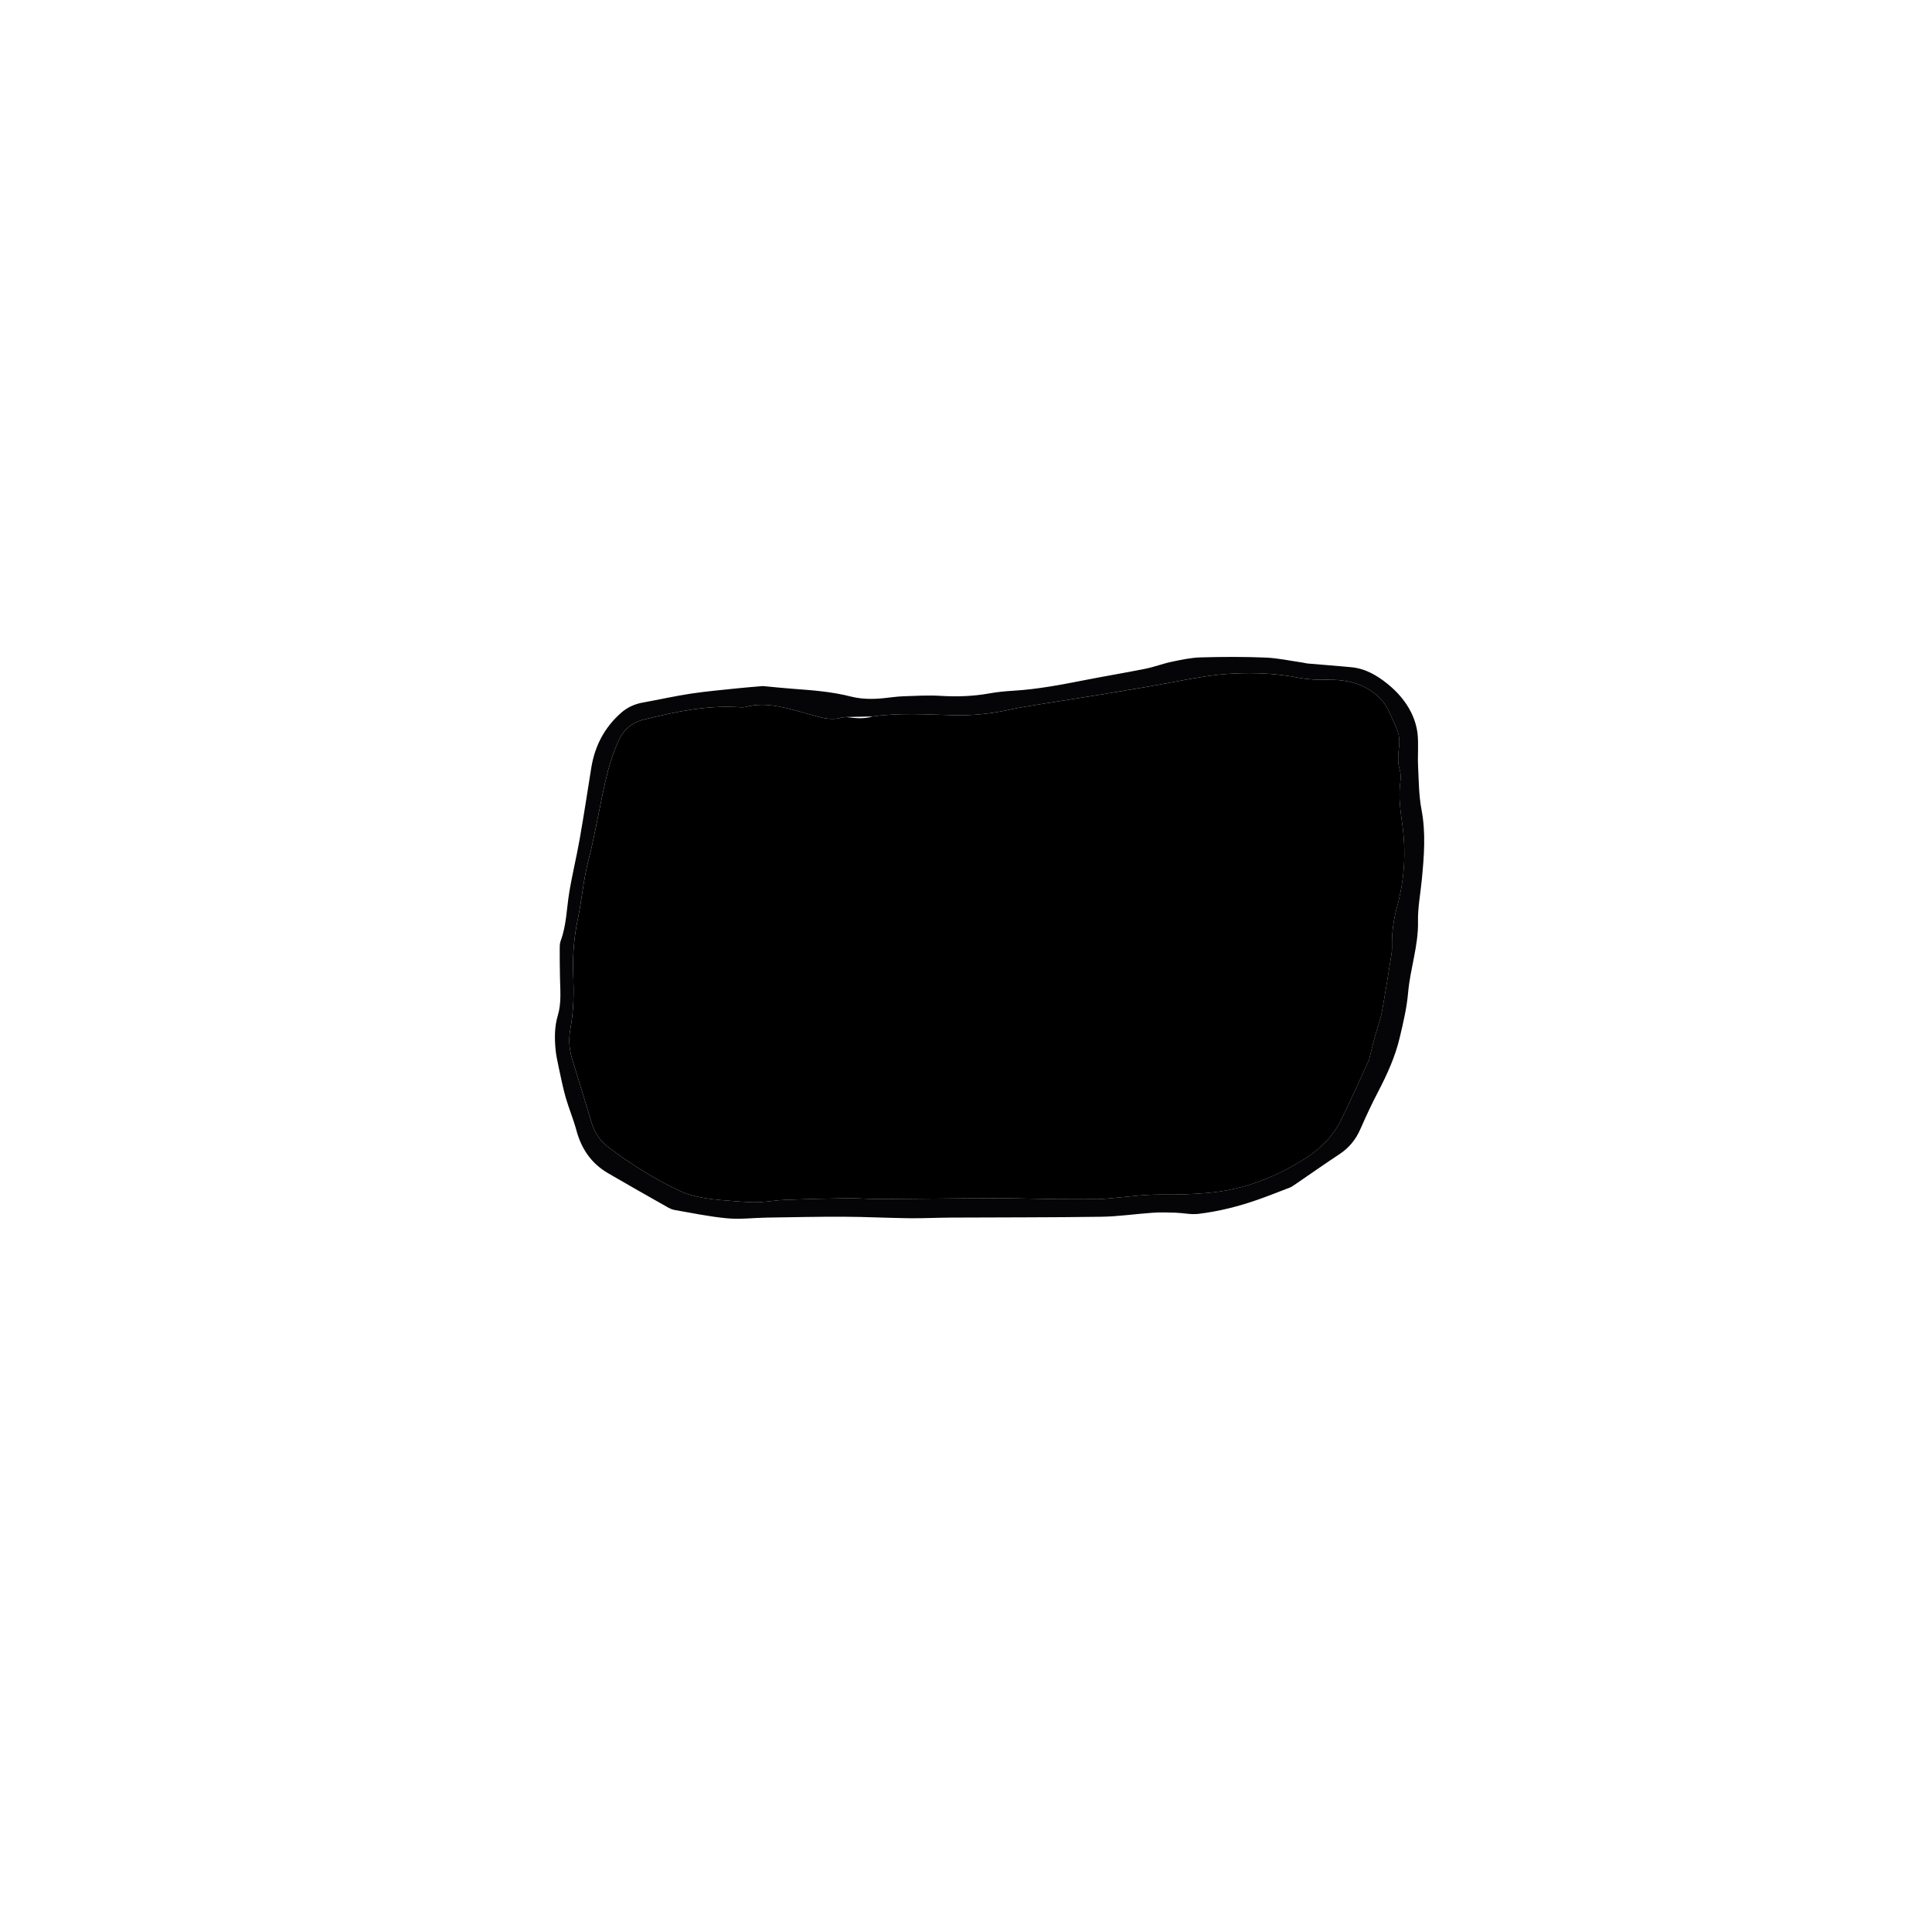 <svg xmlns="http://www.w3.org/2000/svg" width="2351" height="2351">
    <path d="M0 0h2351v2351H0V0zm928.4 834.86c-10.87.94-20.81 1.65-30.71 2.7-19.15 2.03-38.36 3.69-57.38 6.57-19.38 2.93-38.54 7.31-57.85 10.74-10.12 1.8-19.04 5.82-26.7 12.59-20.27 17.89-31.99 40.44-36.25 67.02-4.62 28.84-9 57.72-14.06 86.49-3.85 21.9-9.19 43.54-12.79 65.47-3.21 19.58-3.32 39.67-10.42 58.6-1.24 3.31-1.1 7.24-1.11 10.88-.03 11.31.09 22.63.33 33.94.32 15.3 1.86 30.78-2.6 45.65-4.03 13.43-4.06 26.94-2.89 40.54.65 7.59 2.3 15.11 3.9 22.58 2.63 12.33 5.07 24.73 8.53 36.83 3.82 13.38 9.36 26.28 12.95 39.71 6.05 22.65 18.15 40.55 38.48 52.4 23.85 13.9 47.89 27.48 71.9 41.1 2.87 1.62 6.01 3.18 9.2 3.73 21.28 3.66 42.51 8.17 63.96 10.13 16.1 1.46 32.5-.63 48.77-.88 31.29-.48 62.59-1.15 93.88-1.03 26.27.11 52.54 1.5 78.82 1.81 16.96.2 33.92-.69 50.88-.78 60.95-.33 121.9-.12 182.83-1.01 20.88-.3 41.7-3.47 62.58-4.88 9.23-.62 18.54-.36 27.8-.07 9.27.29 18.7 2.52 27.76 1.44 25.11-3 49.62-9.19 73.48-17.65 12.81-4.54 25.45-9.57 38.13-14.47 1.83-.71 3.51-1.87 5.15-2.99 18.41-12.57 36.65-25.39 55.23-37.7 11.5-7.62 19.6-17.56 25.14-30.16 6.81-15.51 13.96-30.91 21.8-45.91 10.98-21.01 20.7-42.52 26.17-65.58 4.29-18.08 8.64-36.37 10.22-54.81 2.51-29.12 12.64-57 12.03-86.67-.35-16.82 3.01-33.71 4.63-50.58 2.73-28.47 5.09-56.76-.36-85.41-3.33-17.49-3.33-35.67-4.2-53.57-.63-12.9.76-25.97-.62-38.76-.97-9.03-3.93-18.31-8.04-26.45-6.78-13.46-16.79-24.81-28.59-34.3-12.86-10.34-26.87-18.56-43.74-20.18-17.81-1.7-35.66-3.02-53.49-4.56-1.97-.17-3.89-.82-5.86-1.1-15.12-2.15-30.19-5.51-45.38-6.12-26.25-1.05-52.58-.95-78.84-.21-11.83.34-23.69 2.91-35.35 5.35-10.71 2.24-21.04 6.28-31.75 8.44-24.74 4.98-49.65 9.08-74.41 13.95-28.38 5.59-56.75 10.99-85.69 12.78-9.92.61-19.89 1.49-29.65 3.26-19.77 3.58-39.51 4.25-59.56 3.03-15.22-.93-30.58 0-45.86.53-7.95.28-15.86 1.53-23.8 2.34-13.33 1.35-26.67 1.23-39.67-2.07-22.68-5.76-45.82-7.62-69.03-9.28-12.92-.93-25.8-2.32-37.87-3.43z"
          fill="transparent"/>
    <path d="M928.4 834.86c12.07 1.11 24.95 2.51 37.87 3.43 23.21 1.66 46.35 3.52 69.03 9.28 13 3.3 26.34 3.42 39.67 2.07 7.93-.8 15.85-2.05 23.8-2.34 15.28-.54 30.64-1.46 45.86-.53 20.05 1.22 39.79.55 59.56-3.03 9.76-1.77 19.74-2.65 29.65-3.26 28.95-1.79 57.32-7.19 85.69-12.78 24.76-4.87 49.67-8.97 74.41-13.95 10.72-2.16 21.05-6.2 31.75-8.44 11.66-2.44 23.52-5.01 35.35-5.35 26.26-.75 52.59-.85 78.84.21 15.18.61 30.26 3.97 45.38 6.12 1.97.28 3.89.93 5.86 1.1 17.83 1.54 35.68 2.86 53.49 4.56 16.87 1.61 30.89 9.83 43.74 20.18 11.8 9.49 21.81 20.84 28.59 34.3 4.1 8.14 7.06 17.42 8.04 26.45 1.38 12.79 0 25.85.62 38.76.87 17.9.87 36.08 4.2 53.57 5.45 28.65 3.09 56.94.36 85.41-1.62 16.87-4.98 33.76-4.63 50.58.62 29.67-9.52 57.55-12.03 86.67-1.59 18.43-5.93 36.73-10.22 54.81-5.47 23.07-15.19 44.58-26.17 65.58-7.85 15.01-14.99 30.4-21.8 45.91-5.54 12.6-13.63 22.54-25.14 30.16-18.58 12.31-36.83 25.13-55.23 37.7-1.64 1.12-3.32 2.28-5.15 2.99-12.68 4.91-25.32 9.93-38.13 14.47-23.86 8.45-48.37 14.65-73.48 17.65-9.06 1.08-18.49-1.15-27.76-1.44-9.26-.29-18.57-.55-27.8.07-20.88 1.41-41.71 4.58-62.58 4.88-60.94.89-121.89.68-182.83 1.01-16.96.09-33.93.99-50.88.78-26.28-.31-52.54-1.71-78.82-1.81-31.29-.13-62.59.55-93.88 1.03-16.27.25-32.67 2.35-48.77.88-21.45-1.95-42.68-6.47-63.96-10.13-3.19-.55-6.34-2.11-9.2-3.73-24.02-13.61-48.05-27.2-71.9-41.1-20.33-11.85-32.43-29.75-38.48-52.4-3.58-13.43-9.13-26.33-12.95-39.71-3.45-12.1-5.9-24.51-8.53-36.83-1.59-7.47-3.24-15-3.9-22.58-1.17-13.61-1.14-27.11 2.89-40.54 4.46-14.87 2.92-30.35 2.6-45.65-.24-11.31-.35-22.62-.33-33.94 0-3.64-.13-7.57 1.11-10.88 7.11-18.93 7.22-39.02 10.42-58.6 3.59-21.93 8.93-43.57 12.79-65.47 5.06-28.76 9.44-57.65 14.06-86.49 4.26-26.58 15.98-49.12 36.25-67.02 7.66-6.76 16.58-10.78 26.7-12.59 19.31-3.44 38.47-7.81 57.85-10.74 19.02-2.88 38.24-4.54 57.38-6.57 9.9-1.05 19.84-1.75 30.71-2.7zm96.97 38.15c-.79.15-1.59.31-2.38.46-10.74 2.96-21.06.47-31.36-2.39-10.26-2.85-20.48-5.85-30.8-8.42-17.22-4.28-34.55-7.28-52.28-2.65-2.53.66-5.3.8-7.93.62-40.12-2.8-78.83 5.5-117.35 15.03-14.46 3.58-25.02 12.73-30.84 26.28-4.97 11.57-9.41 23.52-12.53 35.7-9.32 36.38-14.57 73.65-24.05 110.07-6 23.07-7.77 47.2-12.73 70.58-4.74 22.34-6.47 44.74-5.58 67.43.86 21.99.7 43.85-3.38 65.64-2.27 12.15-1.81 24.55 1.88 36.6 7.99 26.08 15.97 52.16 23.88 78.27 3.58 11.83 9.95 21.75 19.8 29.28 27.34 20.88 56.42 39.01 87.51 53.66 9.18 4.33 19.46 6.91 29.52 8.61 13.39 2.27 27.04 3.06 40.61 4.15 8.59.69 17.26 1.3 25.85.95 10.6-.43 21.14-2.4 31.74-2.81 25.59-.98 51.2-1.67 76.81-2.01 12.61-.17 25.24 1.11 37.86 1.05 46.27-.23 92.54-.96 138.81-1.07 25.61-.06 51.23.83 76.84 1.1 17.32.18 34.65.08 51.97 0 3.64-.02 7.28-.44 10.92-.73 22.18-1.76 44.2-5.12 66.59-4.82 17.92.24 35.93-.42 53.79-1.89 44.39-3.65 84.62-19.2 121.85-43.43 17.79-11.58 32.01-26.23 41.33-45.08 11.8-23.84 22.59-48.19 33.74-72.35.82-1.77 1.05-3.82 1.54-5.74 2.23-8.68 4.33-17.39 6.7-26.02 2.55-9.29 6.13-18.36 7.87-27.79 4.35-23.52 7.93-47.17 11.74-70.79.47-2.94.65-5.97.57-8.95-.45-16.78 2.01-33.2 6.41-49.29 8.9-32.54 10.72-65.35 6.16-98.81-2.28-16.73-4.87-33.6-2.58-50.69.7-5.21.92-10.96-.58-15.87-3.04-9.98-1.72-19.65-.73-29.61.54-5.44.18-11.39-1.53-16.53-2.83-8.48-7.04-16.51-10.75-24.7-5.7-12.59-14.91-21.84-26.95-28.51-14.72-8.16-30.48-10.55-47.15-10.34-12.22.15-24.7-.29-36.64-2.63-26.02-5.1-52.12-6.2-78.45-4.96-23.96 1.14-47.46 5.42-70.99 9.9-28.07 5.34-56.28 9.98-84.47 14.67-25.57 4.26-51.2 8.11-76.78 12.27-13.44 2.19-26.95 4.16-40.23 7.1-22.89 5.08-46.07 7.43-69.37 6.75-32.6-.95-65.16-3.09-97.65 1.58l-31.91.63-4.34.48z"
          fill="#050508"/>
    <path d="M1061.63 871.9c32.49-4.68 65.05-2.53 97.65-1.58 23.3.68 46.48-1.67 69.37-6.75 13.28-2.95 26.79-4.92 40.23-7.1 25.58-4.16 51.21-8.02 76.78-12.27 28.19-4.69 56.4-9.33 84.47-14.67 23.52-4.48 47.02-8.77 70.99-9.9 26.33-1.25 52.44-.14 78.45 4.96 11.94 2.34 24.42 2.79 36.64 2.63 16.67-.21 32.44 2.17 47.15 10.34 12.03 6.67 21.25 15.92 26.95 28.51 3.7 8.19 7.92 16.21 10.75 24.7 1.71 5.14 2.07 11.09 1.53 16.53-.98 9.95-2.3 19.63.73 29.61 1.5 4.91 1.27 10.67.58 15.87-2.29 17.1.3 33.97 2.58 50.69 4.56 33.46 2.74 66.27-6.16 98.81-4.4 16.1-6.87 32.52-6.41 49.29.08 2.98-.1 6.01-.57 8.95-3.8 23.61-7.39 47.27-11.74 70.79-1.74 9.42-5.32 18.5-7.87 27.79-2.37 8.64-4.48 17.35-6.7 26.02-.49 1.92-.72 3.97-1.54 5.74-11.15 24.16-21.94 48.5-33.74 72.35-9.33 18.85-23.54 33.5-41.33 45.08-37.23 24.23-77.46 39.78-121.85 43.43-17.87 1.47-35.87 2.13-53.79 1.89-22.39-.3-44.41 3.06-66.59 4.82-3.64.29-7.28.71-10.92.73-17.32.08-34.65.18-51.97 0-25.62-.27-51.23-1.17-76.84-1.1-46.27.11-92.54.84-138.81 1.07-12.62.06-25.25-1.22-37.86-1.05-25.61.34-51.22 1.03-76.81 2.01-10.6.41-21.14 2.38-31.74 2.81-8.59.35-17.26-.27-25.85-.95-13.57-1.09-27.22-1.88-40.61-4.15-10.06-1.7-20.34-4.28-29.52-8.61-31.09-14.66-60.18-32.79-87.51-53.66-9.85-7.52-16.22-17.44-19.8-29.28-7.91-26.1-15.89-52.19-23.88-78.27-3.69-12.05-4.16-24.45-1.88-36.6 4.08-21.79 4.23-43.65 3.38-65.64-.89-22.69.84-45.09 5.58-67.43 4.96-23.38 6.73-47.51 12.73-70.58 9.48-36.42 14.72-73.69 24.05-110.07 3.12-12.18 7.56-24.13 12.53-35.7 5.82-13.55 16.38-22.7 30.84-26.28 38.52-9.53 77.22-17.84 117.35-15.03 2.62.18 5.4.04 7.93-.62 17.73-4.63 35.06-1.63 52.28 2.65 10.33 2.57 20.55 5.57 30.8 8.42 10.3 2.86 20.62 5.35 31.37 2.39.79-.15 1.58-.31 2.38-.46l4.34-.48c10.67 1.39 21.34 2.59 31.91-.63z"
          fill="replace"/>
</svg>